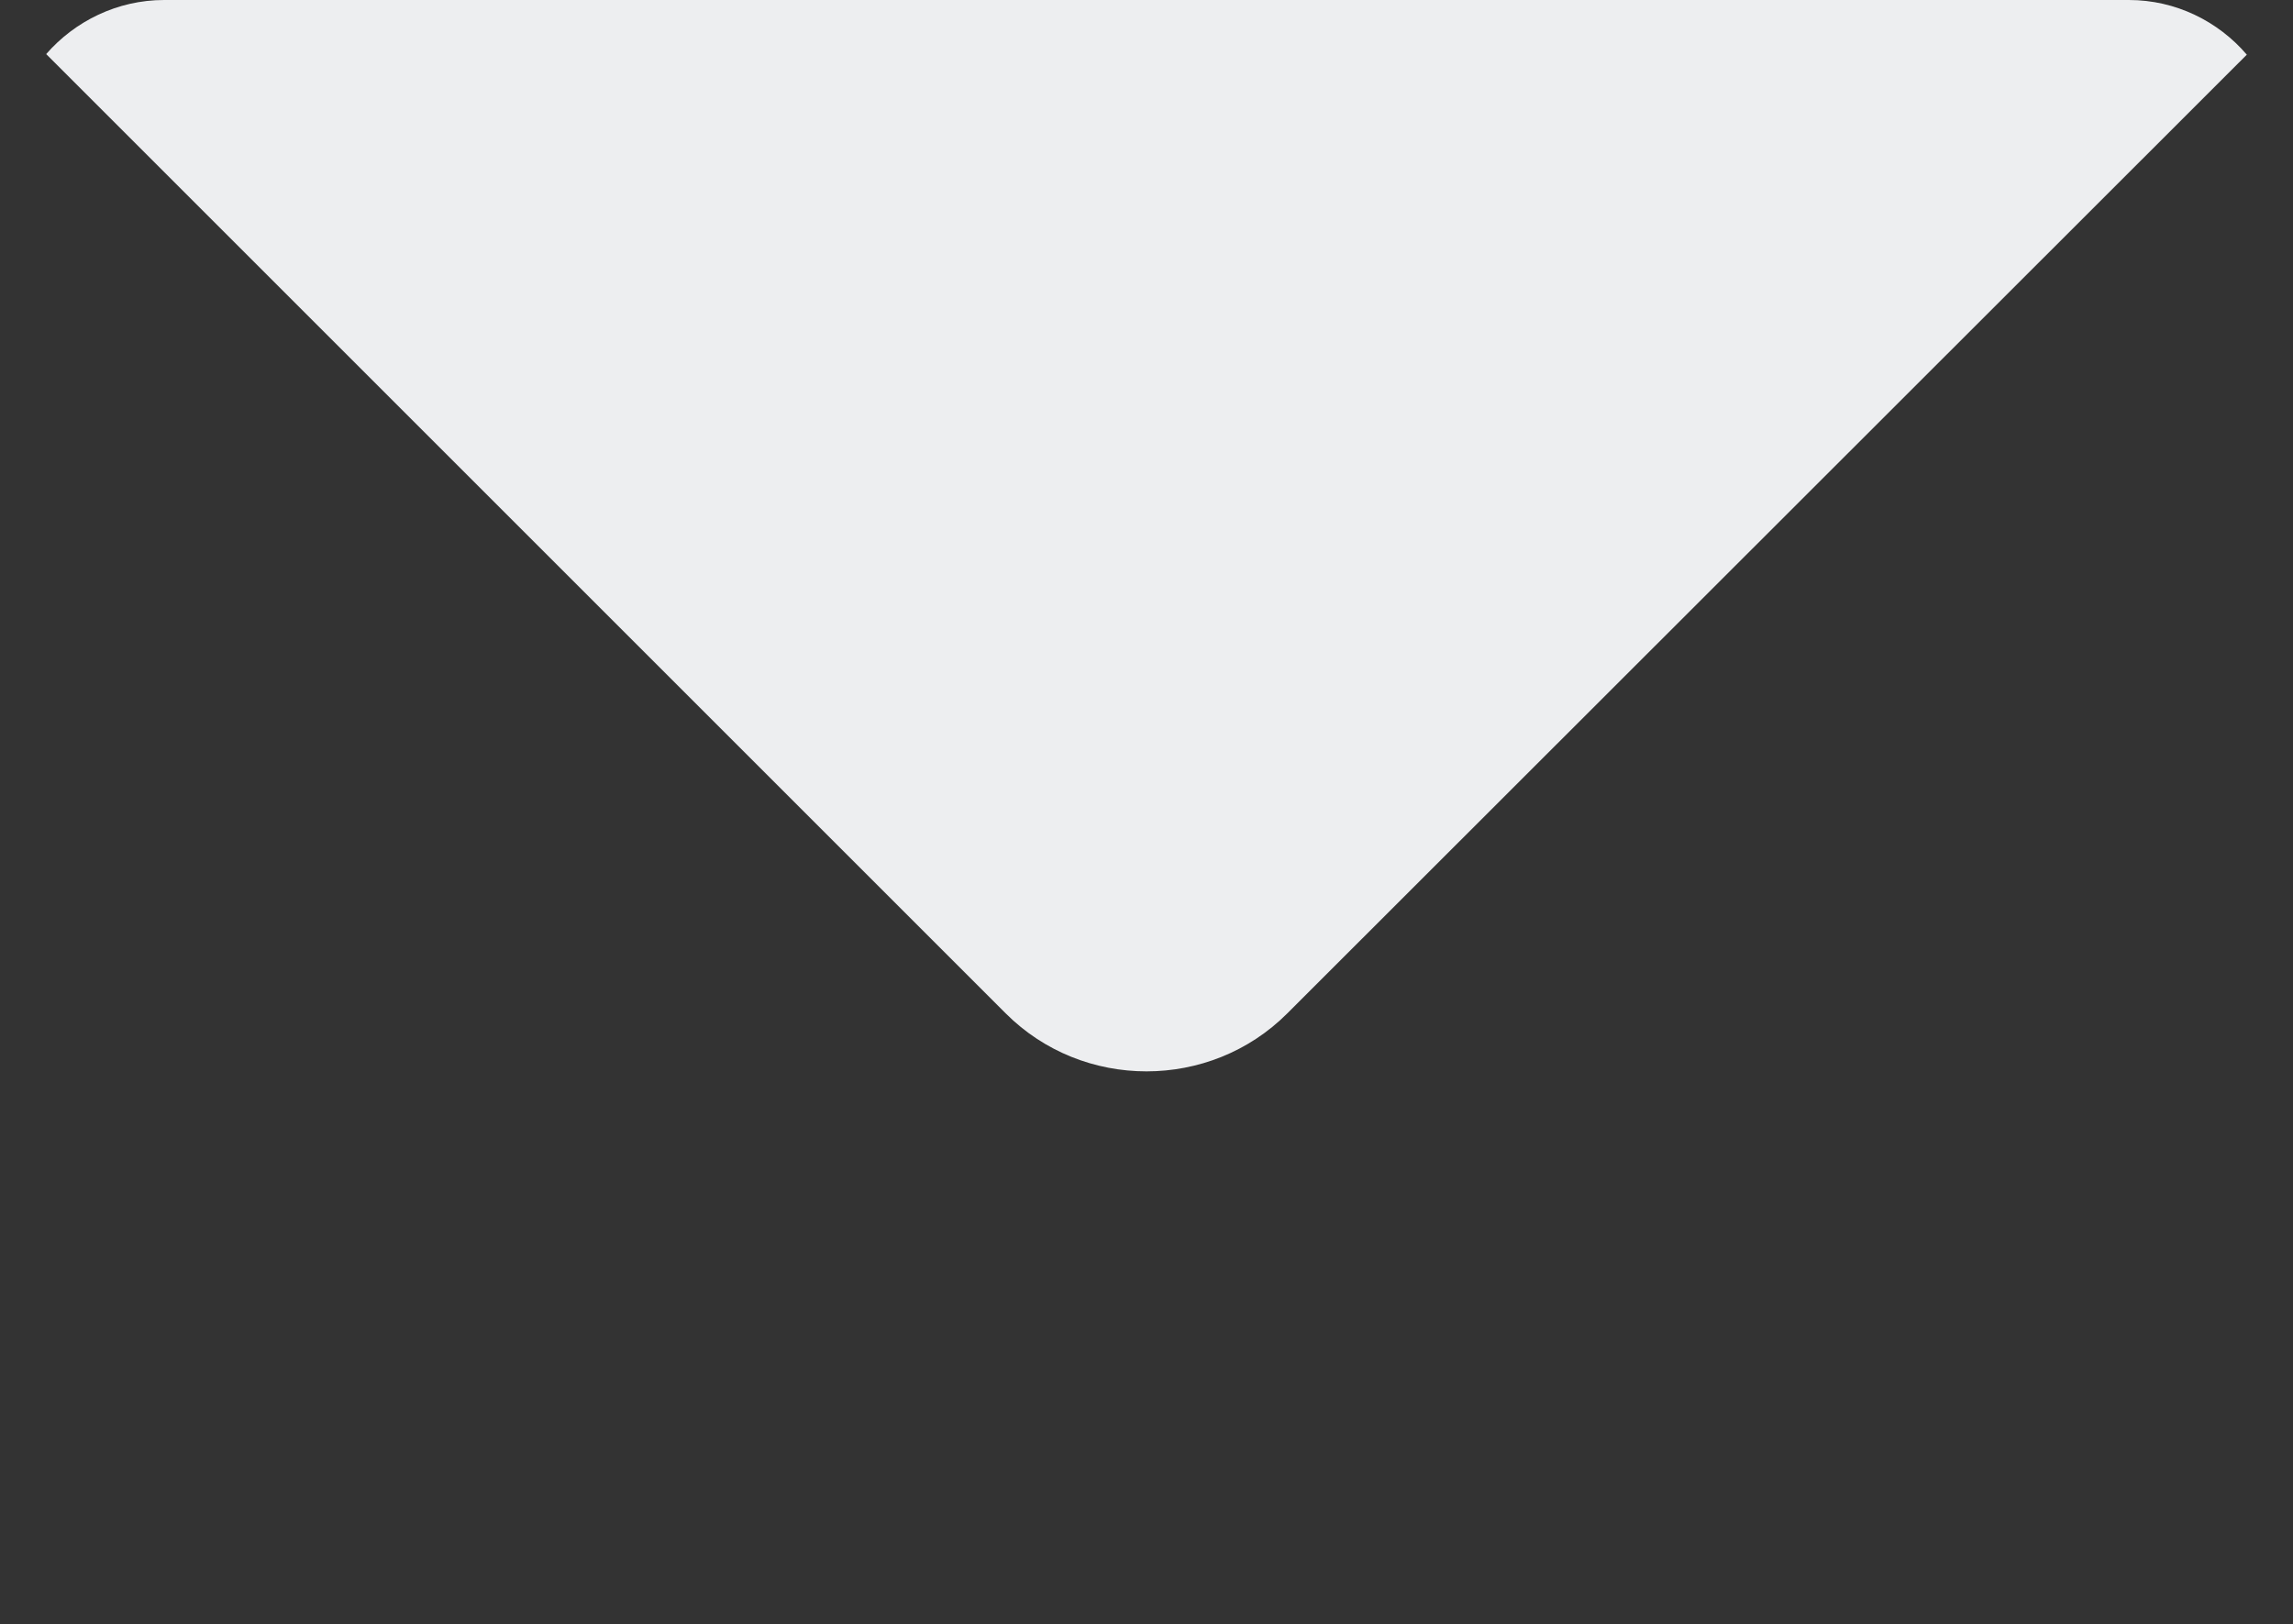 <?xml version="1.0" encoding="utf-8"?>
<!-- Generator: Adobe Illustrator 21.1.0, SVG Export Plug-In . SVG Version: 6.00 Build 0)  -->
<svg version="1.1" id="Layer_1" xmlns="http://www.w3.org/2000/svg" xmlns:xlink="http://www.w3.org/1999/xlink" x="0px" y="0px"
	 viewBox="0 0 377.3 267.3" style="enable-background:new 0 0 377.3 267.3;" xml:space="preserve">
<rect x="0" y="0" width="377.3" height="267.3" fill="#333333" stroke="none"/>
<style type="text/css">
	.st0{fill:#EDEEF0;}
</style>
<path class="st0" d="M350.3,0H27C19.3,0,12.3,3.5,7.6,8.9l157.9,157.9c12.7,12.7,33.6,12.7,46.3,0L369.7,9C365,3.5,358,0,350.3,0z"
	/>
</svg>
